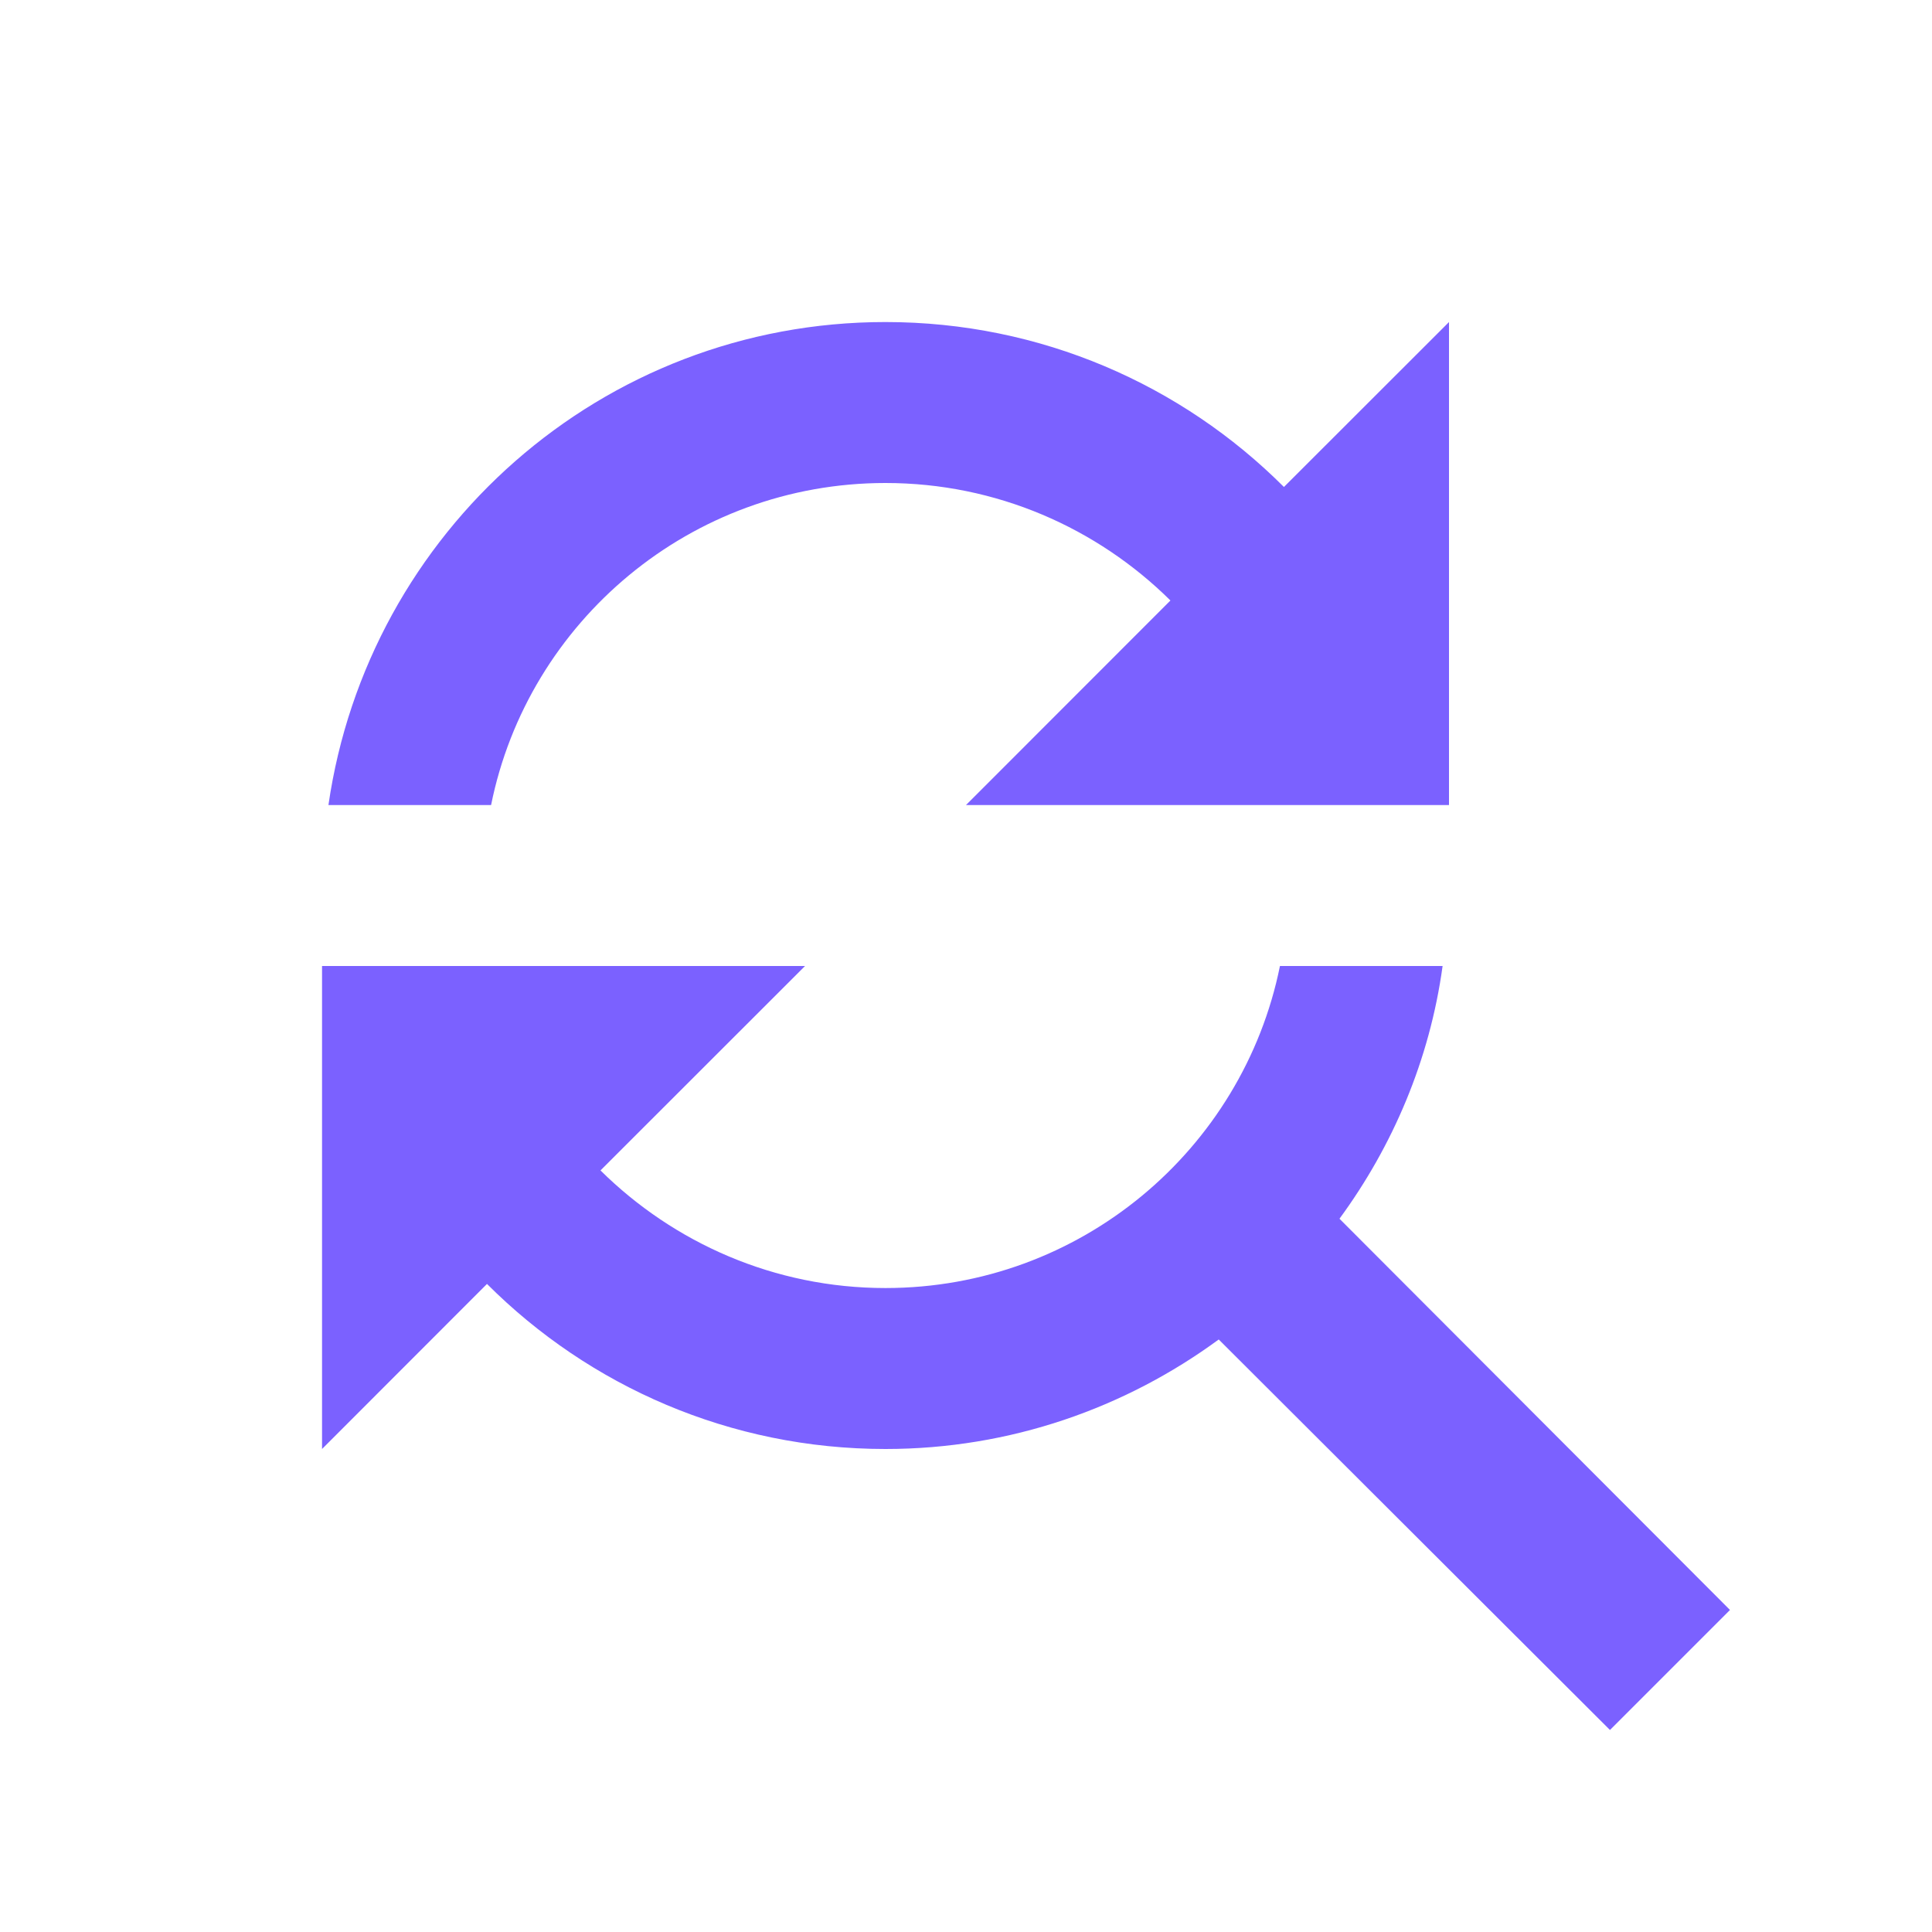 <svg width="16" height="16" viewBox="0 0 16 16" fill="none" xmlns="http://www.w3.org/2000/svg">
<g clip-path="url(#clip0_9_208911)">
<path d="M7.333 4C8.253 4 9.087 4.373 9.693 4.973L8 6.667H12V2.667L10.633 4.033C9.787 3.187 8.62 2.667 7.333 2.667C4.98 2.667 3.047 4.407 2.72 6.667H4.067C4.373 5.147 5.72 4 7.333 4ZM11.093 10.093C11.533 9.493 11.84 8.78 11.947 8H10.6C10.293 9.52 8.947 10.667 7.333 10.667C6.413 10.667 5.58 10.293 4.973 9.693L6.667 8H2.667V12L4.033 10.633C4.88 11.48 6.047 12 7.333 12C8.367 12 9.32 11.66 10.093 11.093L13.333 14.327L14.327 13.333L11.093 10.093Z" fill="#7B61FF"/>
</g>
<defs>
<clipPath id="clip0_9_208911">
<rect width="16" height="16" fill="white"/>
</clipPath>
</defs>
</svg>
